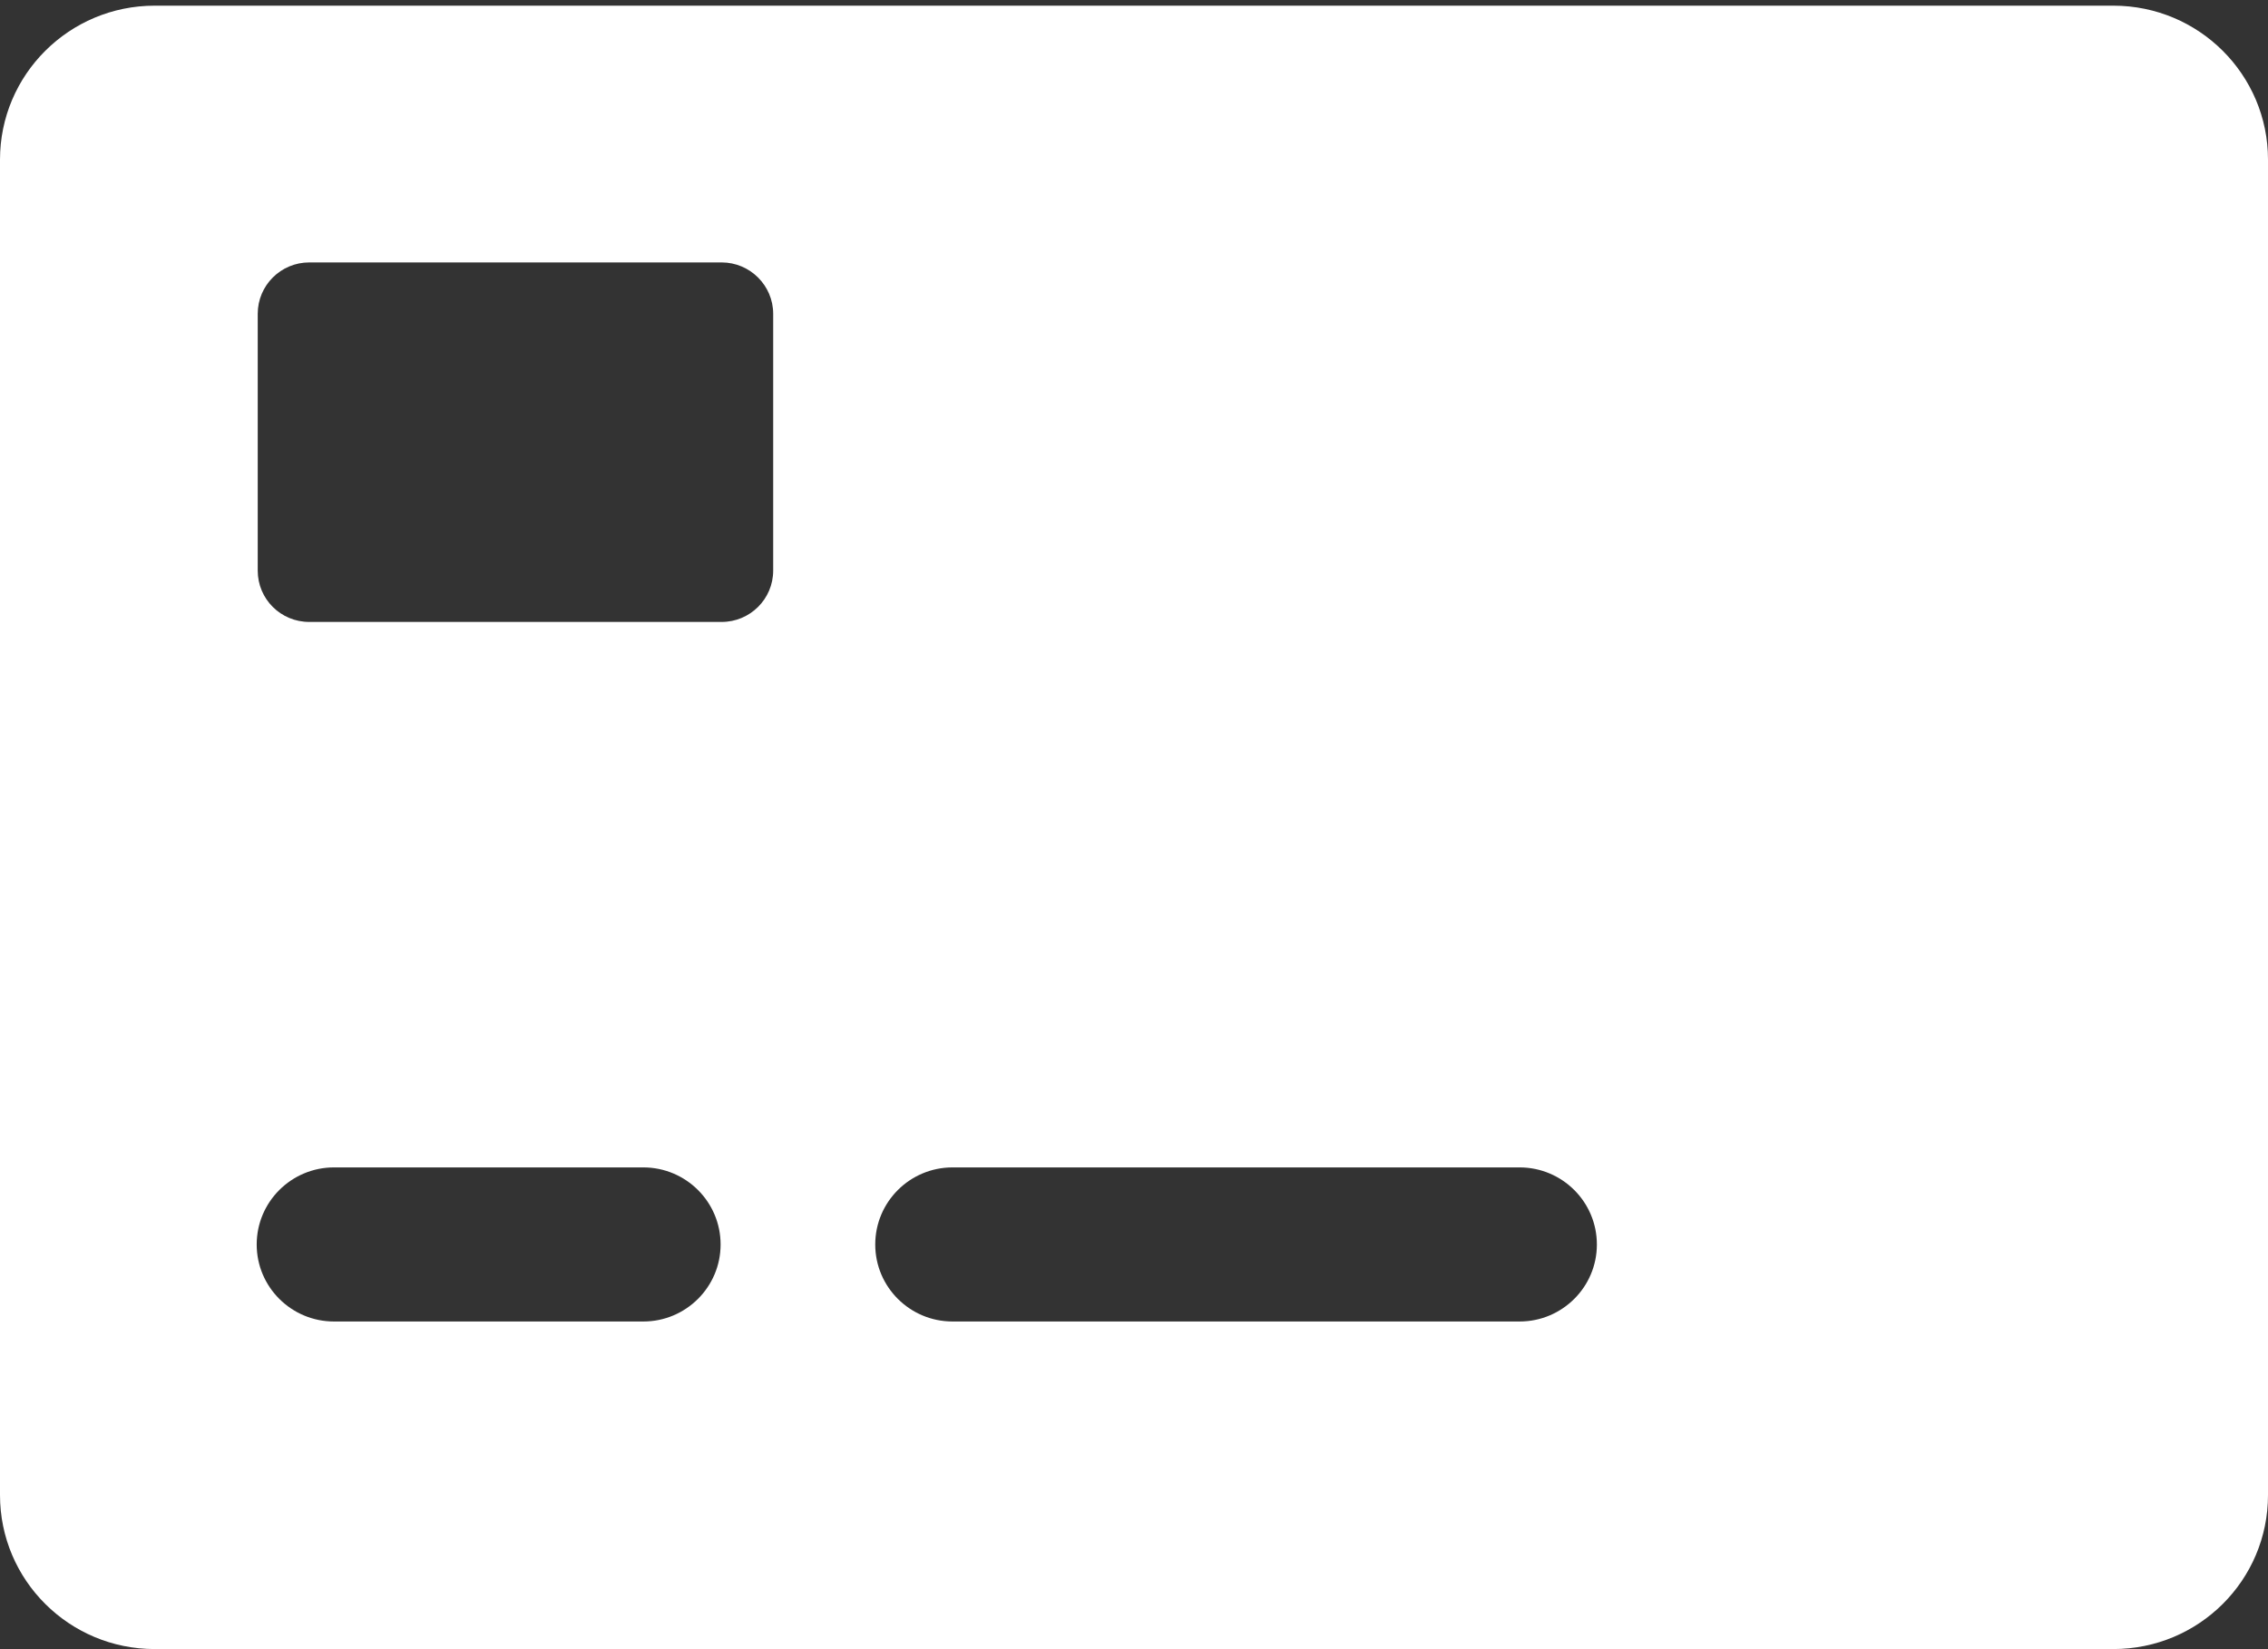 <svg width="22" height="16" viewBox="0 0 22 16" fill="none" xmlns="http://www.w3.org/2000/svg">
<rect x="0" y="0" width="22" height="16" fill="#333333" stroke="none"/>
<path fill-rule="evenodd" clip-rule="evenodd" d="M14.74 12.821H9.24C8.826 12.821 8.49 12.486 8.49 12.074C8.49 11.661 8.826 11.326 9.24 11.326H14.74C15.154 11.326 15.49 11.661 15.49 12.074C15.49 12.486 15.154 12.821 14.74 12.821ZM7.5 5.536C7.5 5.812 7.275 6.034 7 6.034H3C2.723 6.034 2.5 5.812 2.5 5.536V3.044C2.5 2.77 2.723 2.546 3 2.546H7C7.275 2.546 7.5 2.77 7.5 3.044V5.536ZM6.24 12.821H3.24C2.826 12.821 2.49 12.486 2.49 12.074C2.49 11.661 2.826 11.326 3.24 11.326H6.24C6.654 11.326 6.99 11.661 6.99 12.074C6.99 12.486 6.654 12.821 6.24 12.821ZM20.5 0.055H1.5C0.672 0.055 0 0.724 0 1.549V14.505C0 15.331 0.672 15.999 1.5 15.999H20.5C21.329 15.999 22 15.331 22 14.505V1.549C22 0.724 21.329 0.055 20.5 0.055Z" fill="white"/>
</svg>
